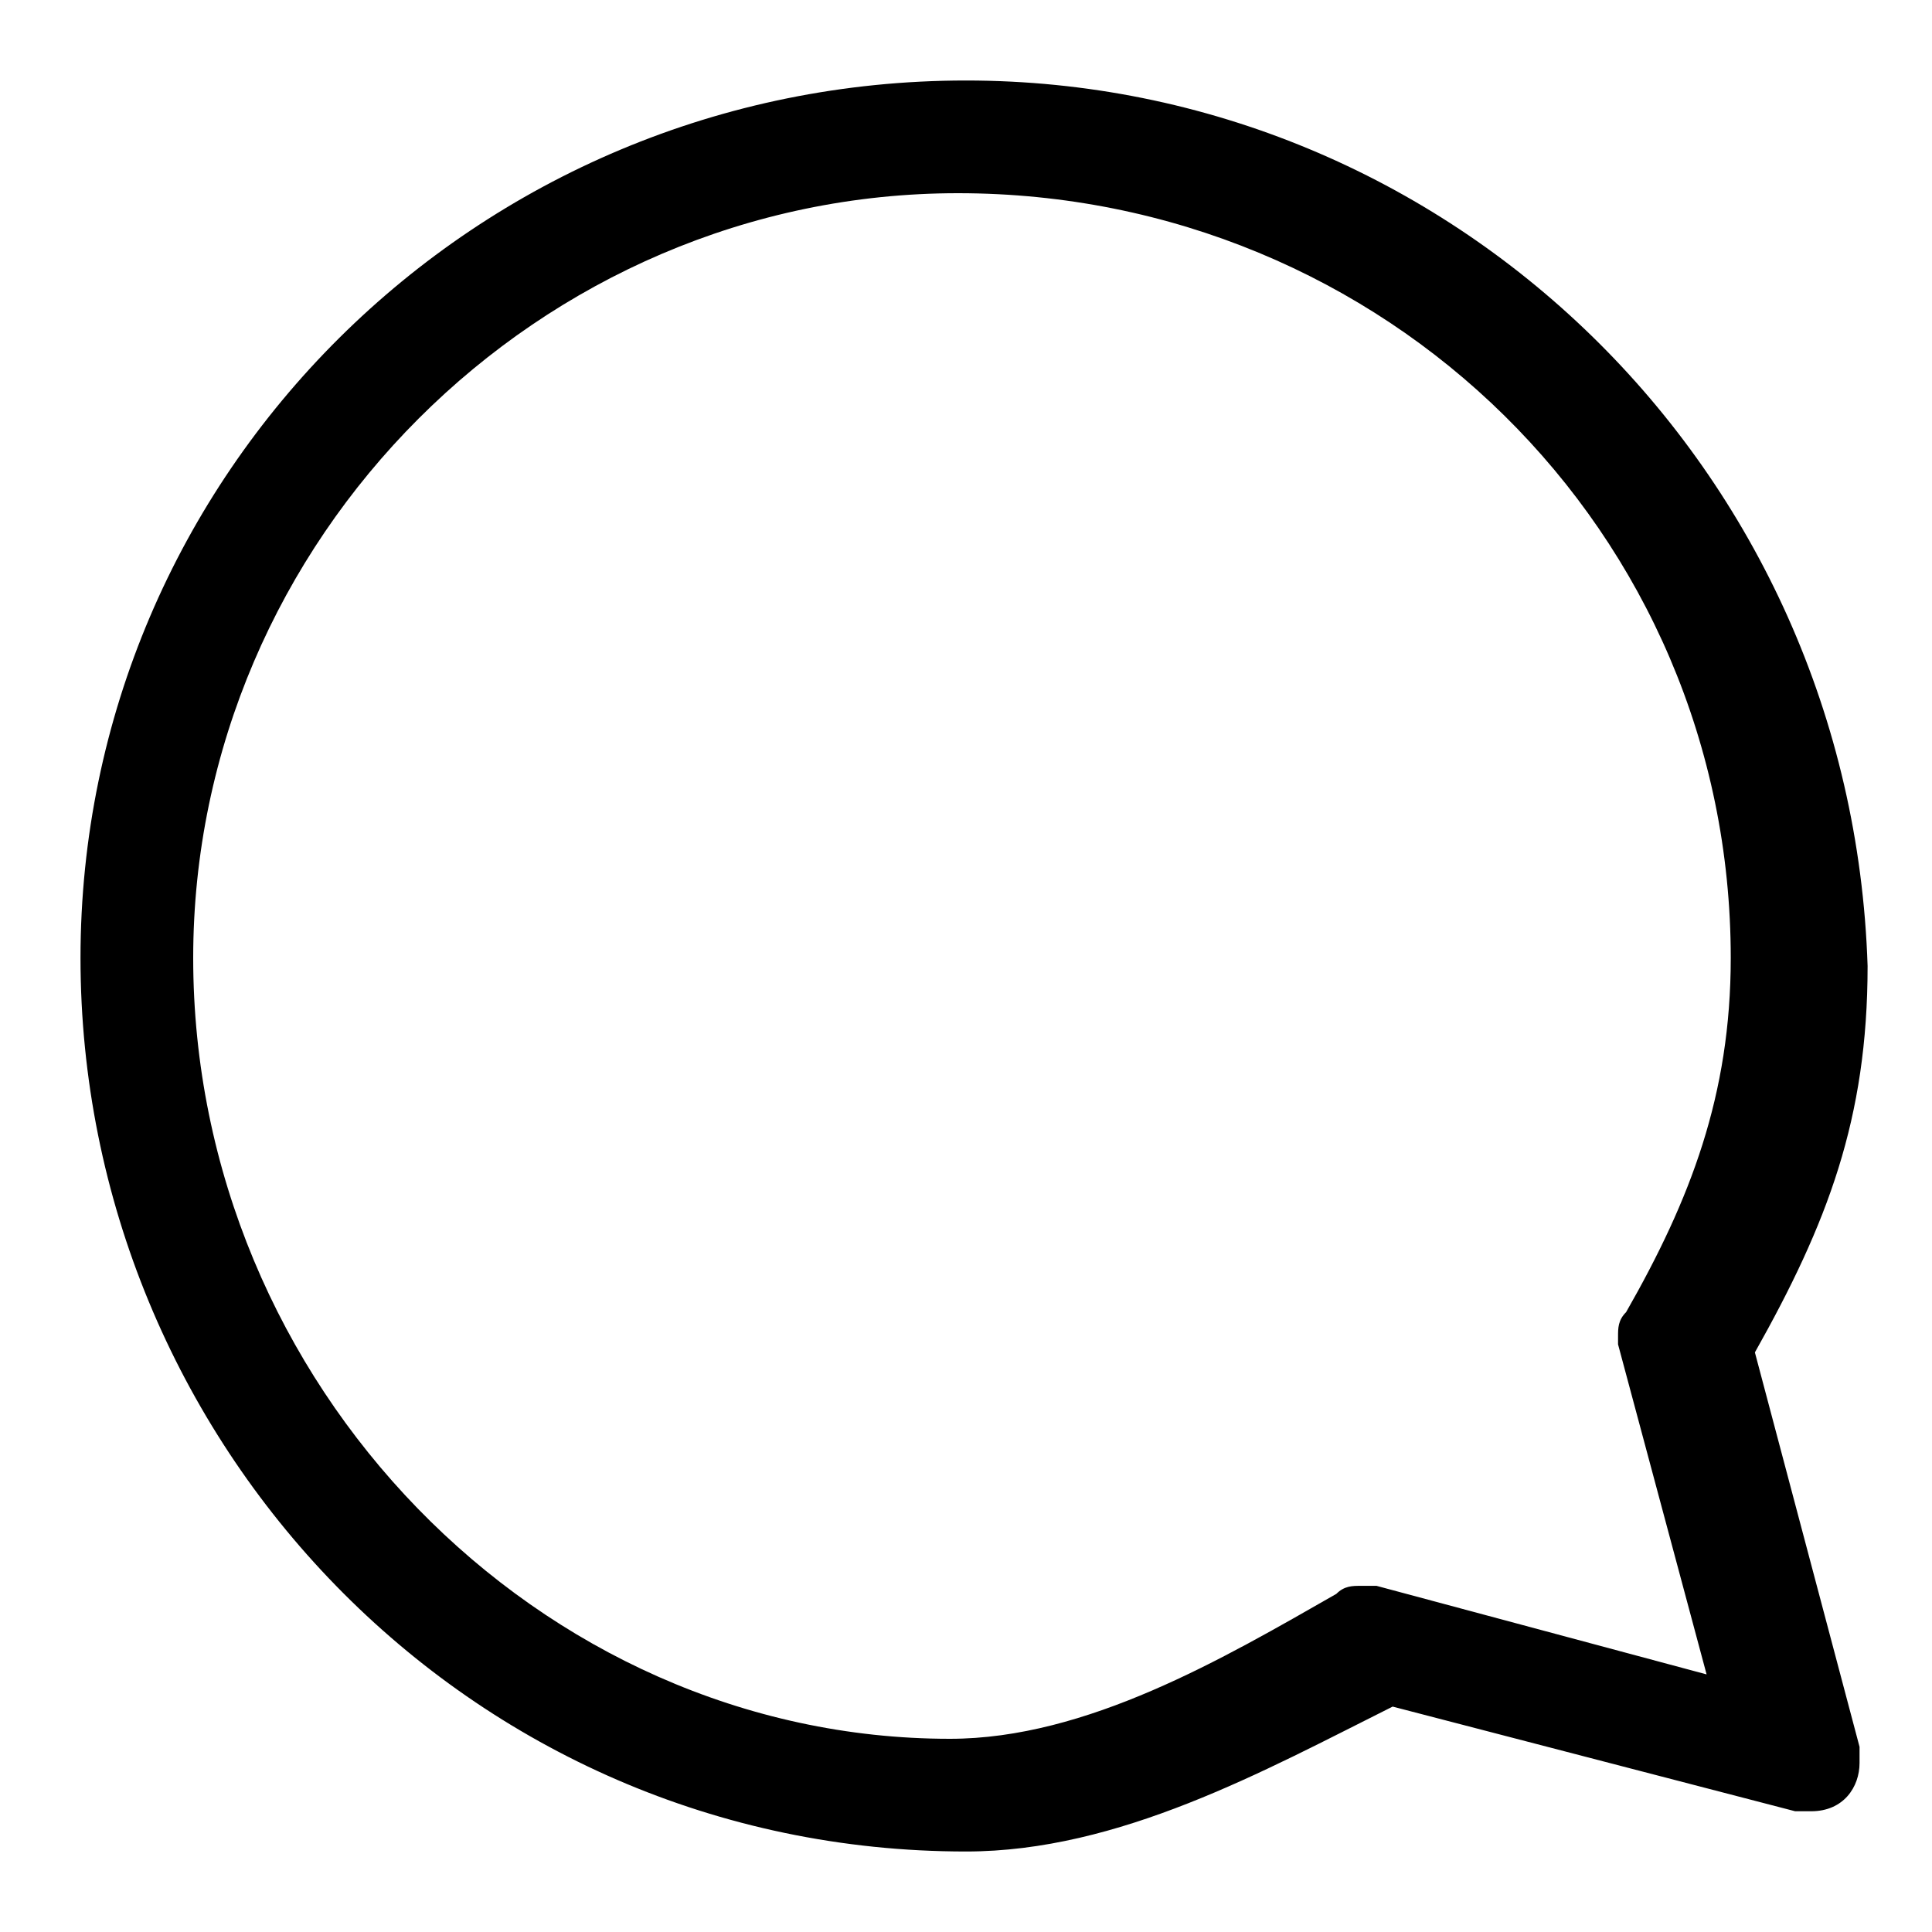 <svg xmlns="http://www.w3.org/2000/svg"  xmlns:xlink="http://www.w3.org/1999/xlink"  class="eapps-instagram-feed-posts-item-comments-count-icon" viewBox="0 0 24 24">
        <title>Comments Count</title>
        <path d="M1,11.9C1,17.9,5.8,23,12,23c1.9,0,3.7-1,5.3-1.8l5,1.3l0,0c0.1,0,0.1,0,0.2,0c0.4,0,0.6-0.3,0.6-0.6c0-0.1,0-0.1,0-0.2
        l-1.3-4.9c0.9-1.6,1.4-2.9,1.4-4.8C23,5.8,18,1,12,1C5.9,1,1,5.9,1,11.9z M2.4,11.9c0-5.2,4.3-9.5,9.5-9.5c5.3,0,9.6,4.2,9.6,9.5
        c0,1.7-0.5,3-1.3,4.4l0,0c-0.1,0.1-0.1,0.2-0.1,0.3c0,0.1,0,0.1,0,0.1l0,0l1.1,4.1l-4.1-1.1l0,0c-0.1,0-0.1,0-0.2,0
        c-0.1,0-0.2,0-0.3,0.1l0,0c-1.4,0.8-3.1,1.8-4.8,1.8C6.7,21.6,2.4,17.2,2.4,11.9z"></path>
    </svg>